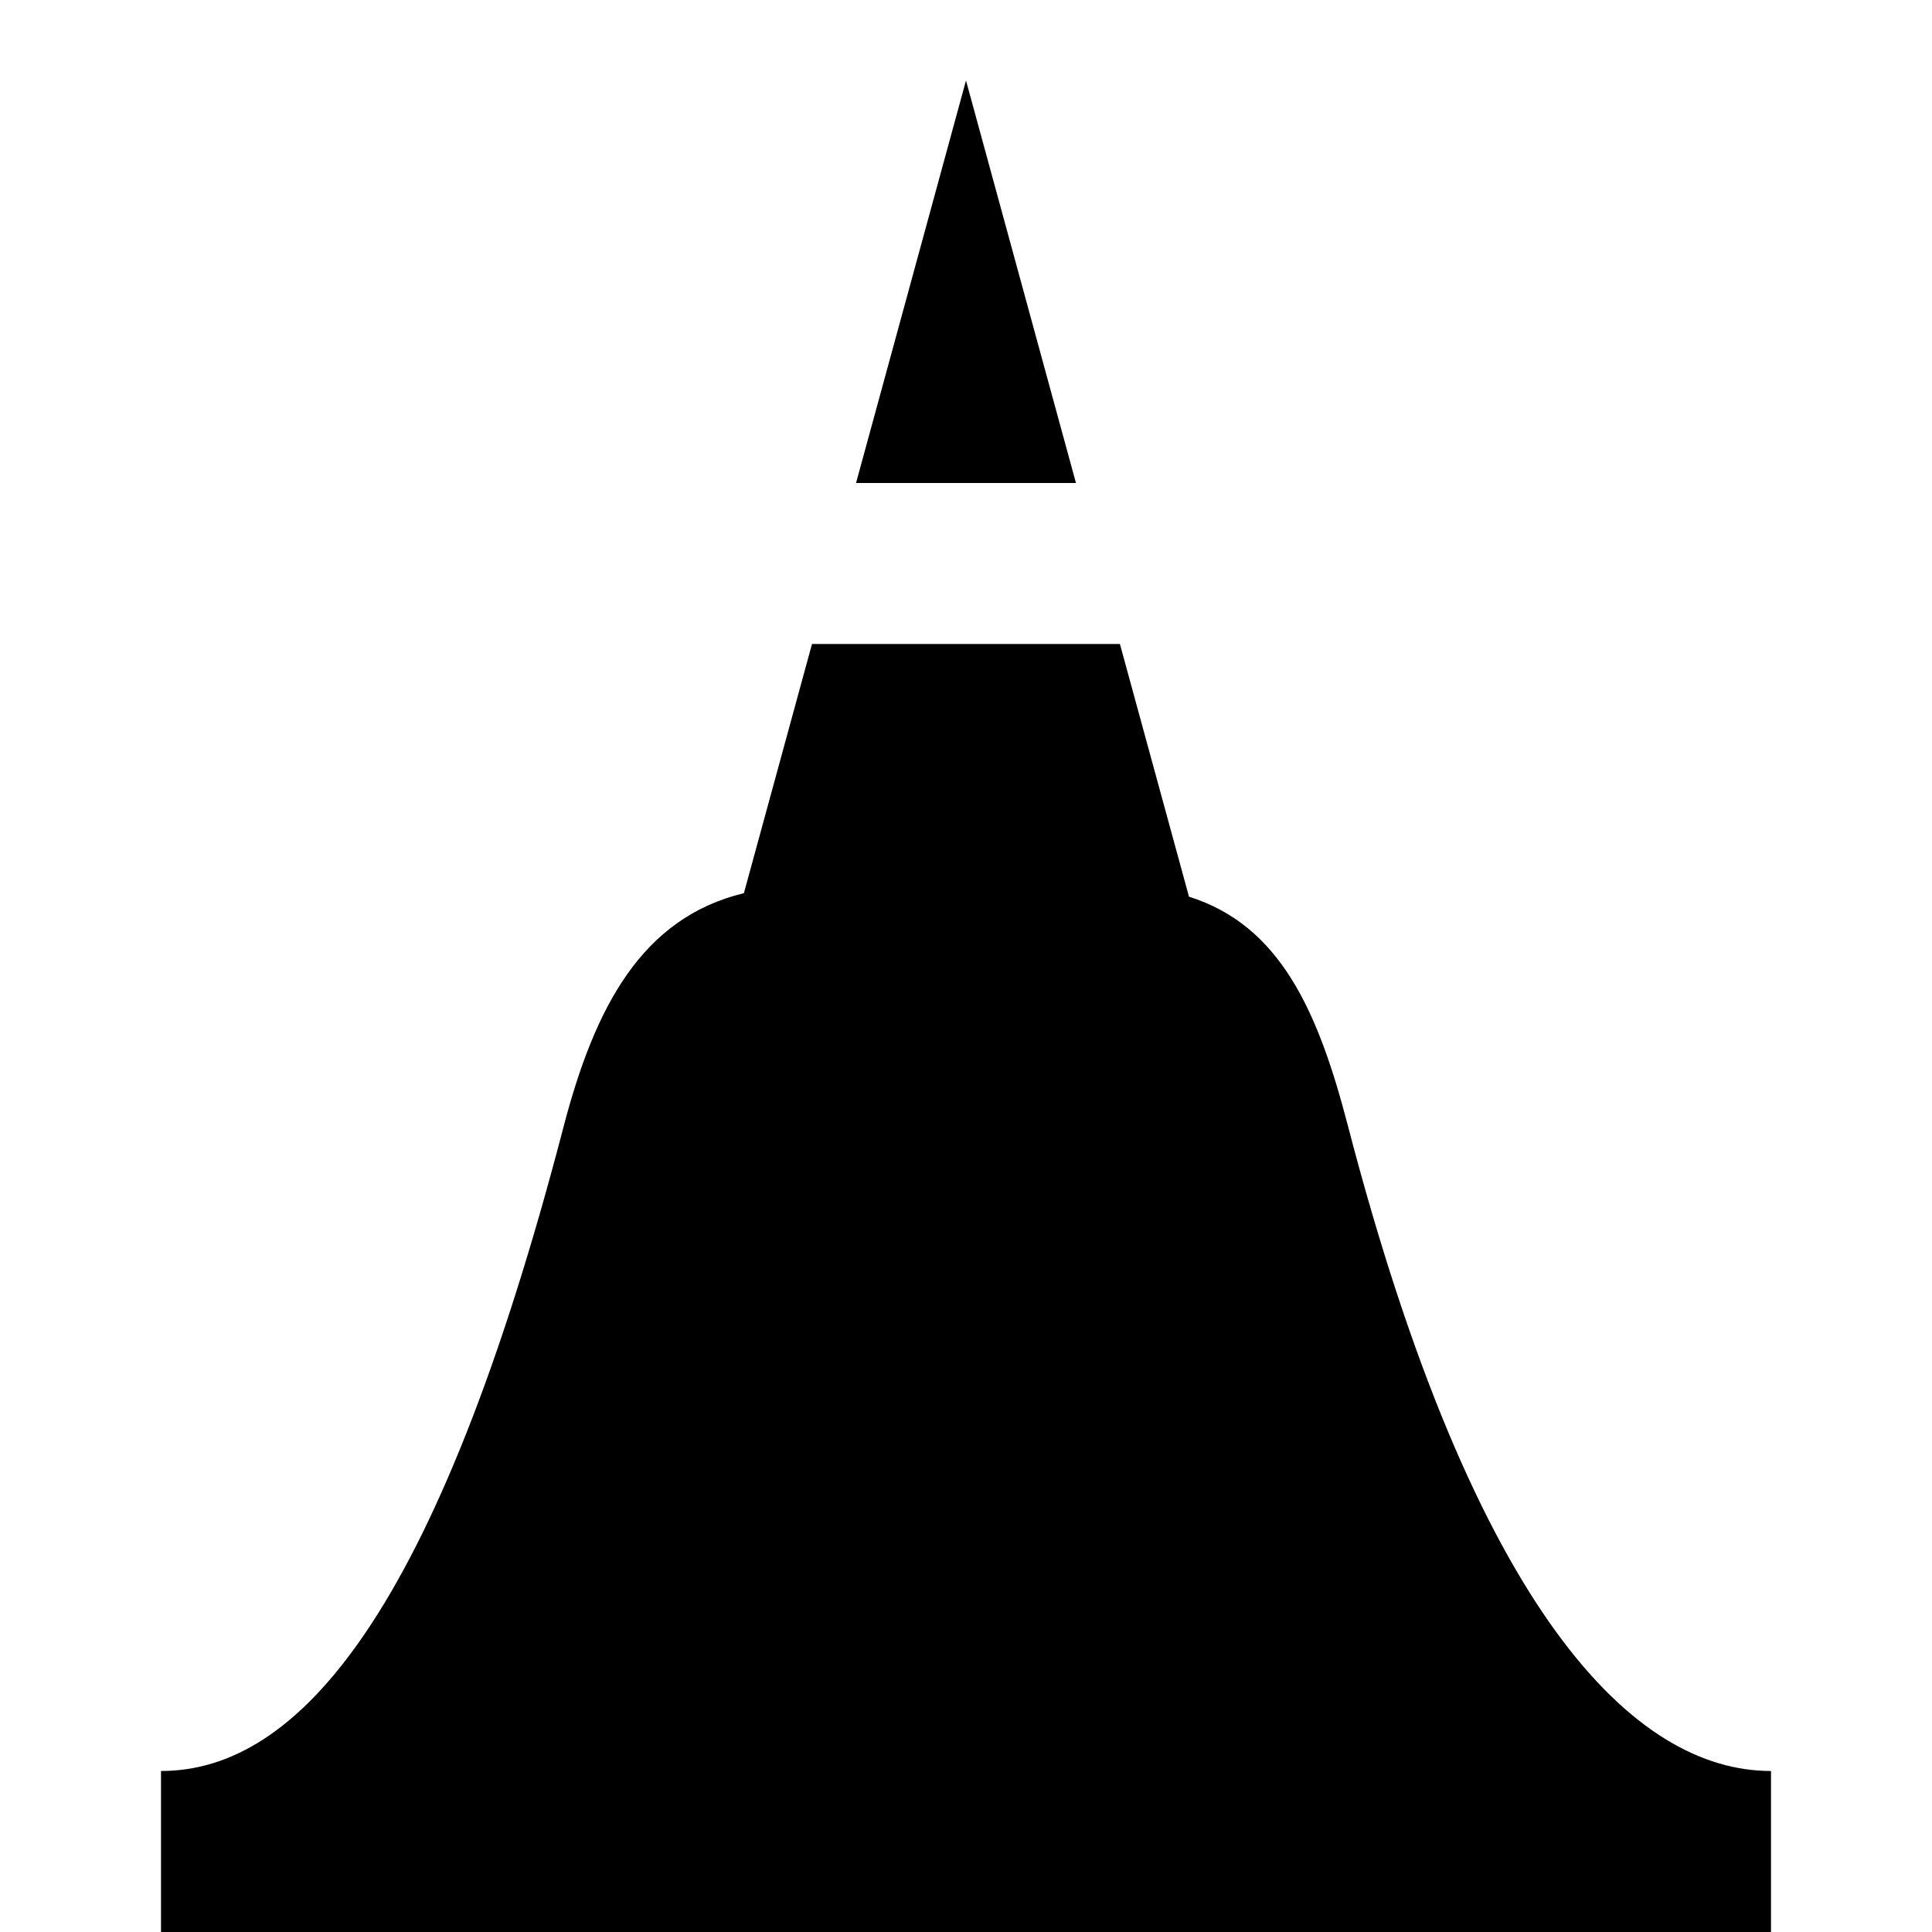<?xml version="1.0" encoding="utf-8"?>
<!-- Generator: Adobe Illustrator 19.2.0, SVG Export Plug-In . SVG Version: 6.00 Build 0)  -->
<svg version="1.1" xmlns="http://www.w3.org/2000/svg" xmlns:xlink="http://www.w3.org/1999/xlink" x="0px" y="0px" width="24px"
	 height="24px" viewBox="0 0 24 24" enable-background="new 0 0 24 24" xml:space="preserve">
<g id="Filled_Icons">
	<g>
		<path d="M16.741,13.973c-0.37-1.422-0.843-2.479-1.971-2.834L13.912,8h-3.825l-0.846,3.095C7.971,11.403,7.389,12.509,7,14
			c-1.589,6.096-3.31,8-5,8v2h20v-2C20.307,22,18.327,20.066,16.741,13.973z"/>
		<polygon points="13.366,6 12,1 10.634,6 		"/>
	</g>
</g>
<g id="invisible_shape">
	<rect fill="none" width="24" height="24"/>
</g>
</svg>
